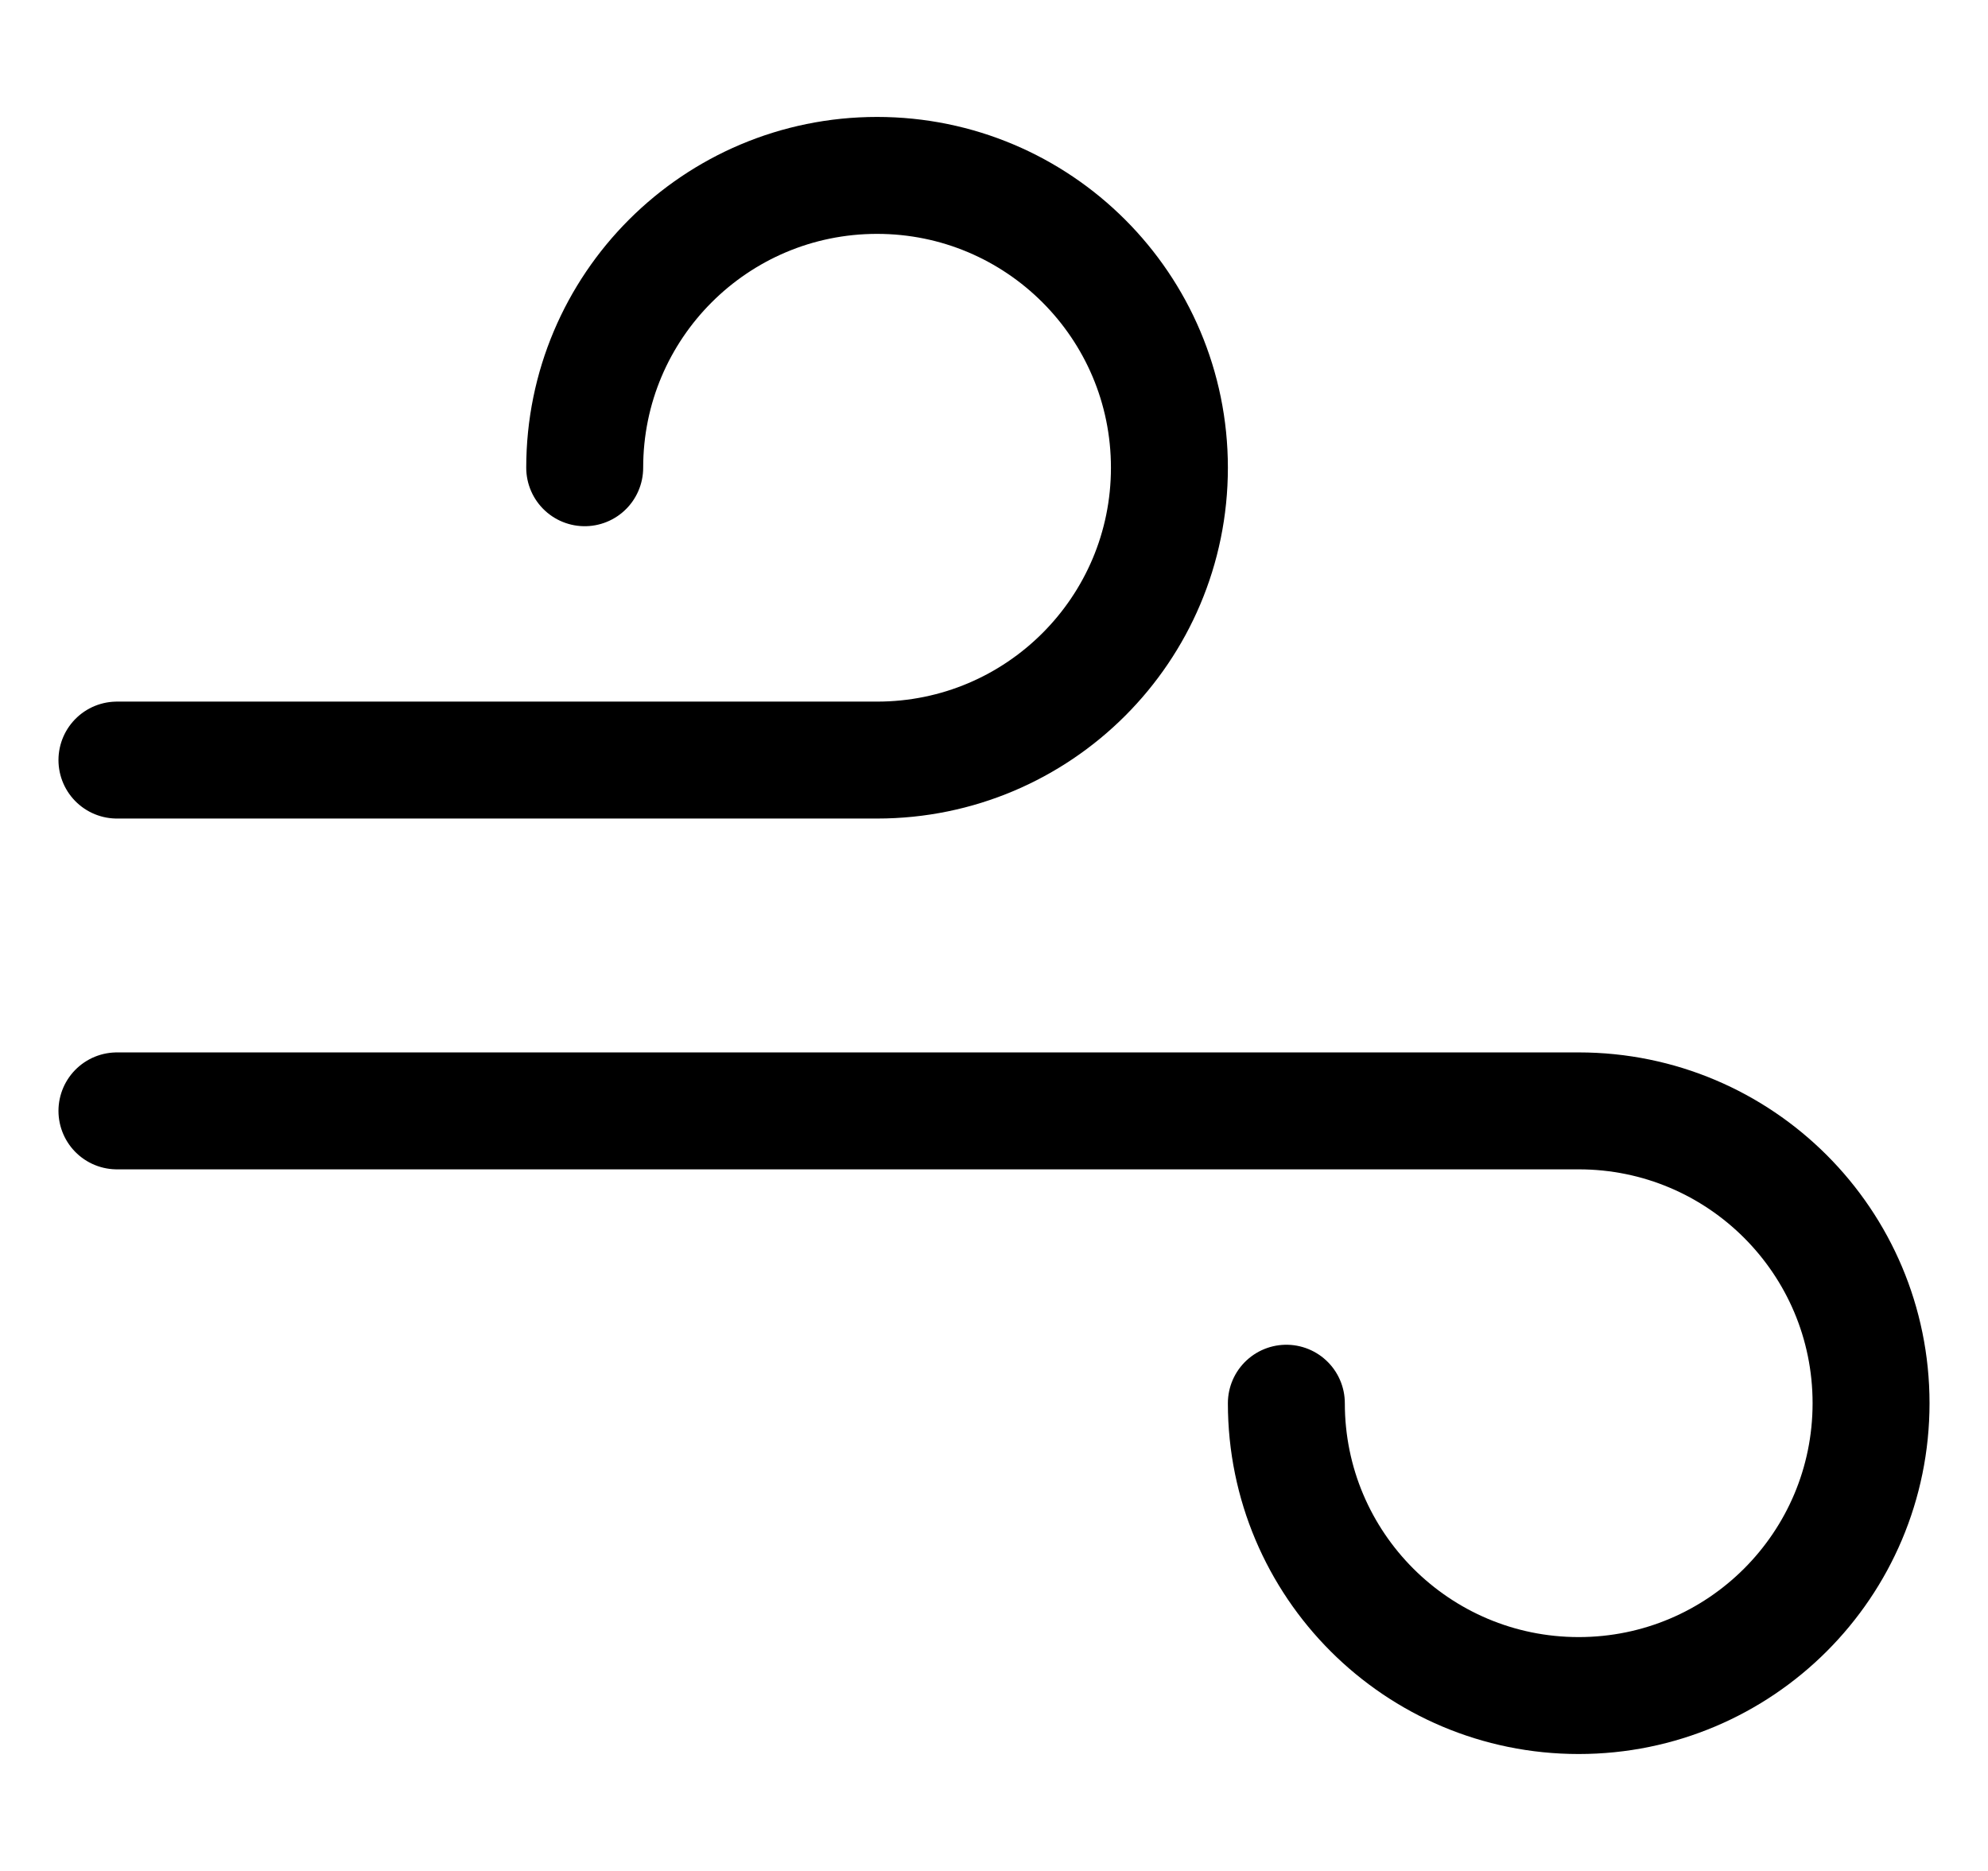 <svg width="17" height="16" viewBox="0 0 17 16" fill="none" xmlns="http://www.w3.org/2000/svg">
<g clip-path="url(#clip0_952_21967)">
<path d="M1 6.5H7.5C8.881 6.5 10 5.381 10 4C10 2.619 8.881 1.5 7.5 1.5C6.119 1.5 5 2.619 5 4" stroke="black" stroke-linecap="round" stroke-linejoin="round"/>
<path d="M1 9.5H13.5C14.881 9.5 16 10.619 16 12C16 13.381 14.881 14.5 13.5 14.5C12.119 14.5 11 13.381 11 12" stroke="black" stroke-linecap="round" stroke-linejoin="round"/>
</g>
<defs>
<clipPath id="clip0_952_21967">
<rect width="16" height="16" fill="white" transform="translate(0.5)"/>
</clipPath>
</defs>
</svg>
